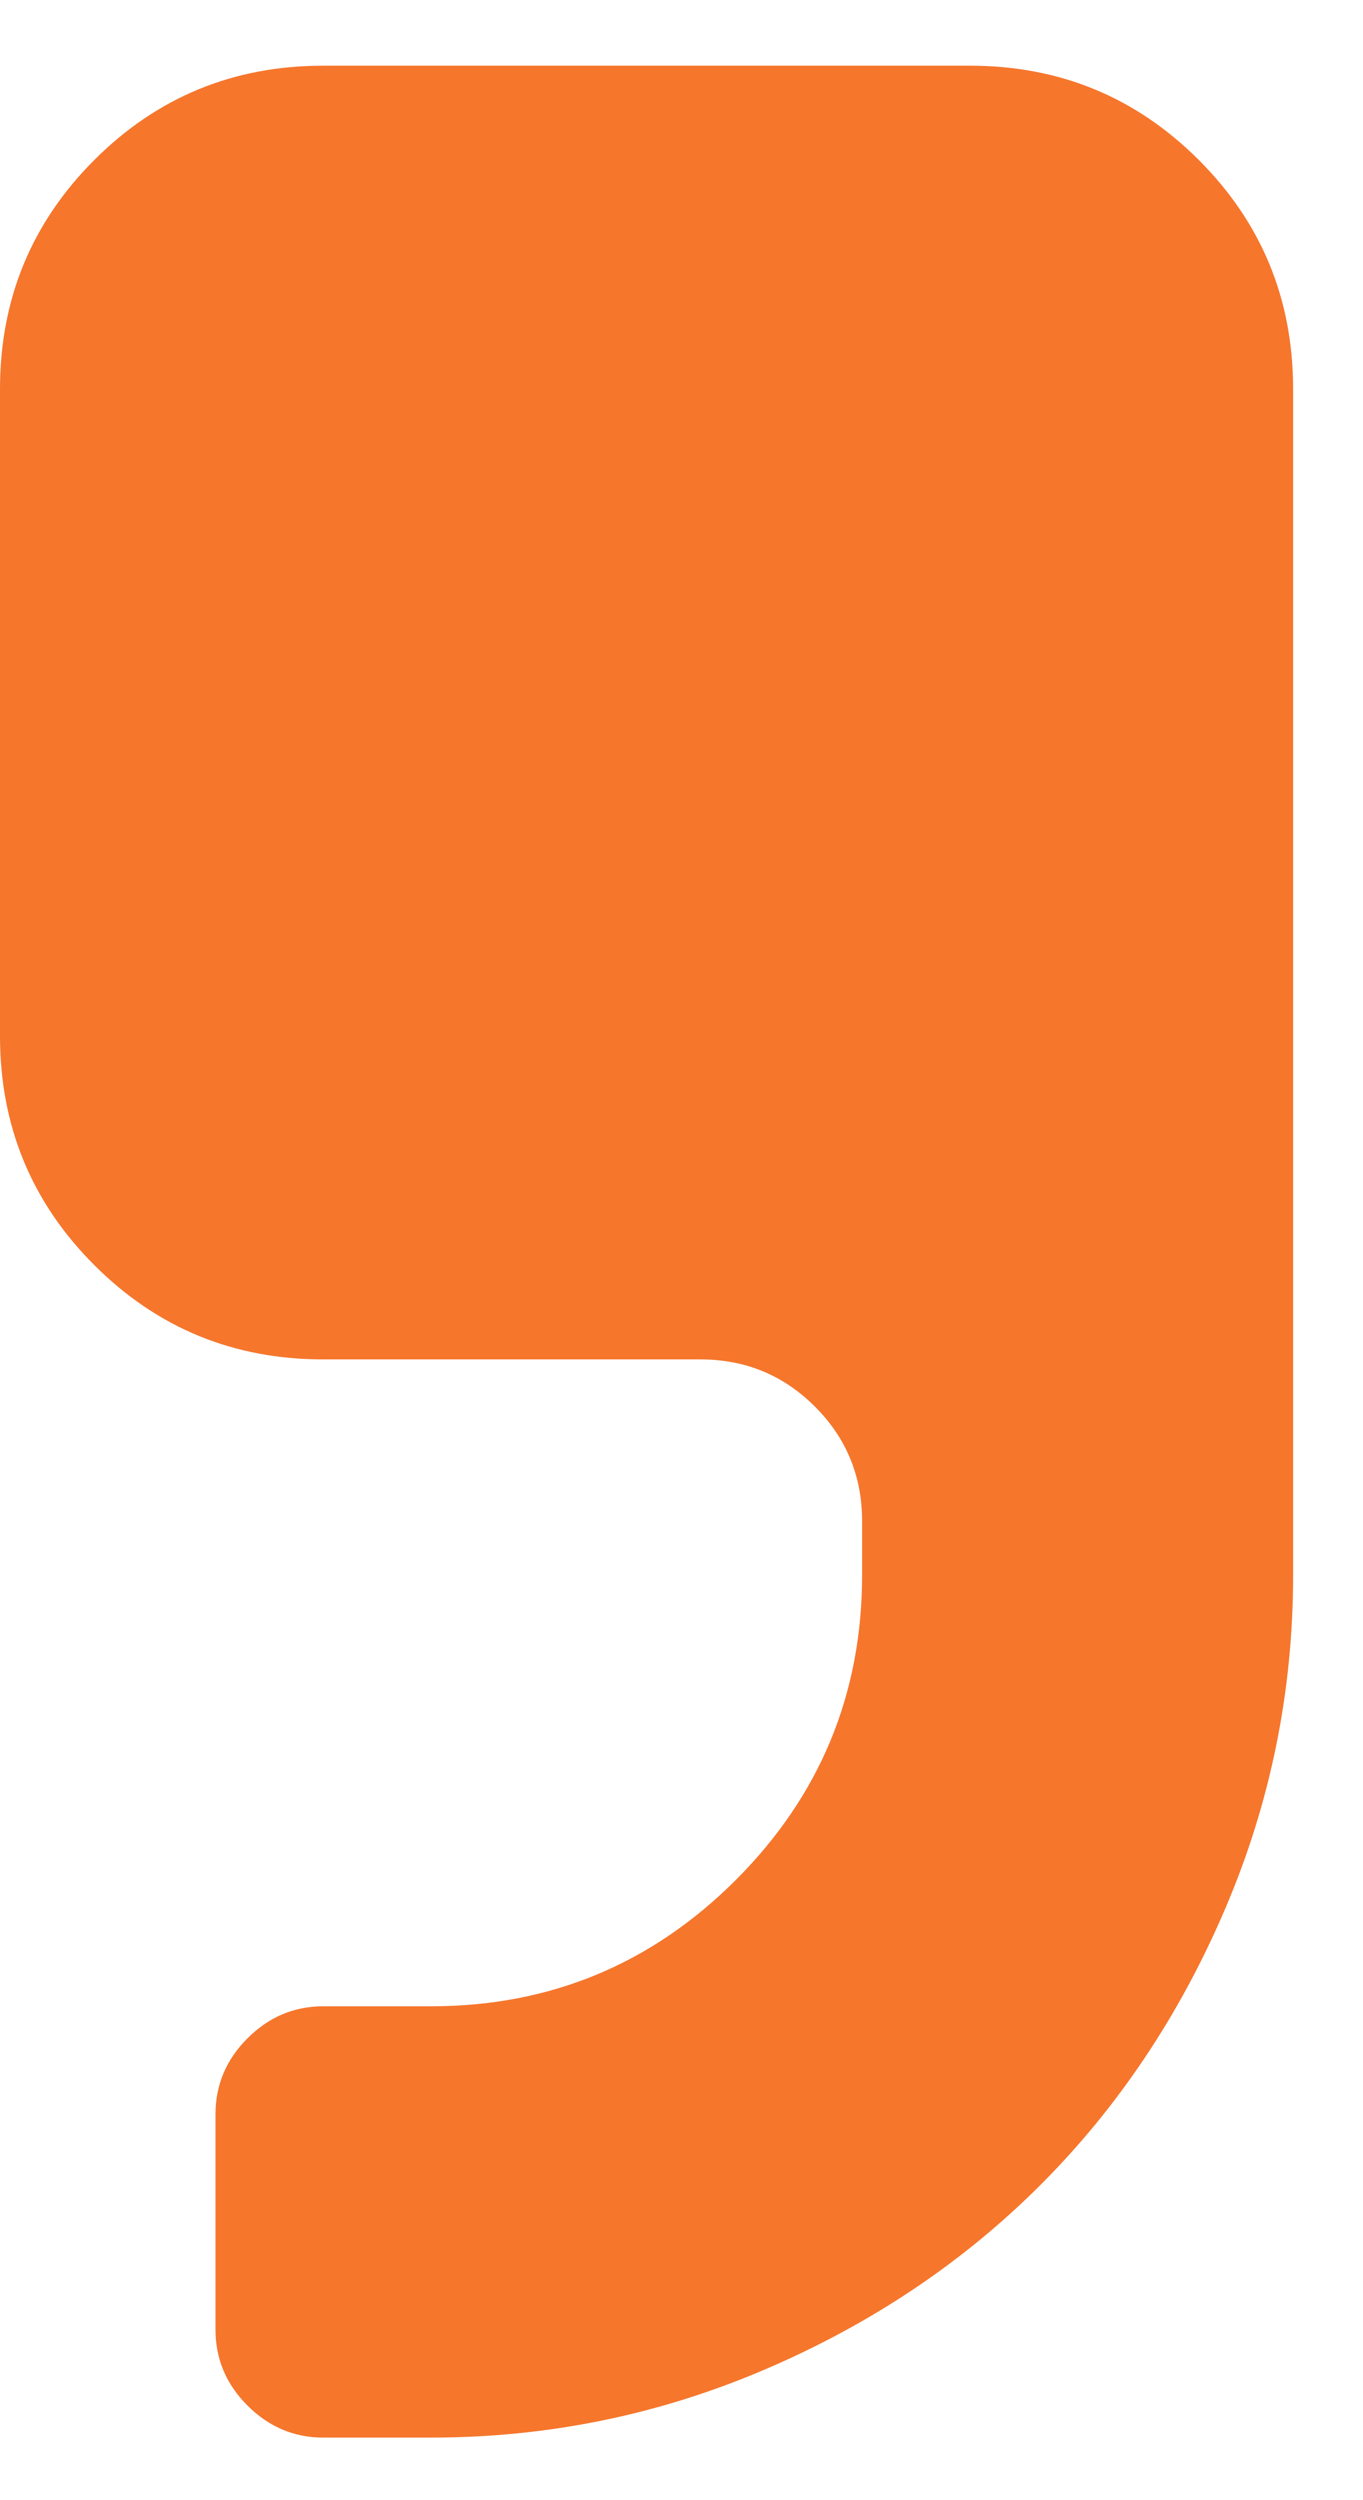 <svg width="18" height="33" viewBox="0 0 18 33" fill="none" xmlns="http://www.w3.org/2000/svg">
<path d="M12.808 0.867H4.269C3.083 0.867 2.075 1.282 1.245 2.112C0.415 2.942 0 3.95 0 5.136V13.674C0 14.86 0.415 15.868 1.245 16.698C2.075 17.528 3.083 17.943 4.269 17.943H9.25C9.843 17.943 10.347 18.151 10.762 18.566C11.177 18.98 11.385 19.485 11.385 20.078V20.789C11.385 22.36 10.829 23.702 9.717 24.814C8.605 25.925 7.264 26.481 5.692 26.481H4.269C3.884 26.481 3.55 26.622 3.268 26.904C2.987 27.185 2.846 27.519 2.846 27.904V30.751C2.846 31.136 2.987 31.47 3.268 31.751C3.55 32.033 3.884 32.174 4.269 32.174H5.692C7.234 32.174 8.705 31.873 10.106 31.273C11.507 30.673 12.719 29.861 13.742 28.838C14.764 27.815 15.576 26.604 16.176 25.203C16.777 23.802 17.077 22.331 17.077 20.789V5.136C17.077 3.949 16.662 2.942 15.832 2.112C15.002 1.282 13.994 0.867 12.808 0.867Z" fill="#F6762C"/>
</svg>
